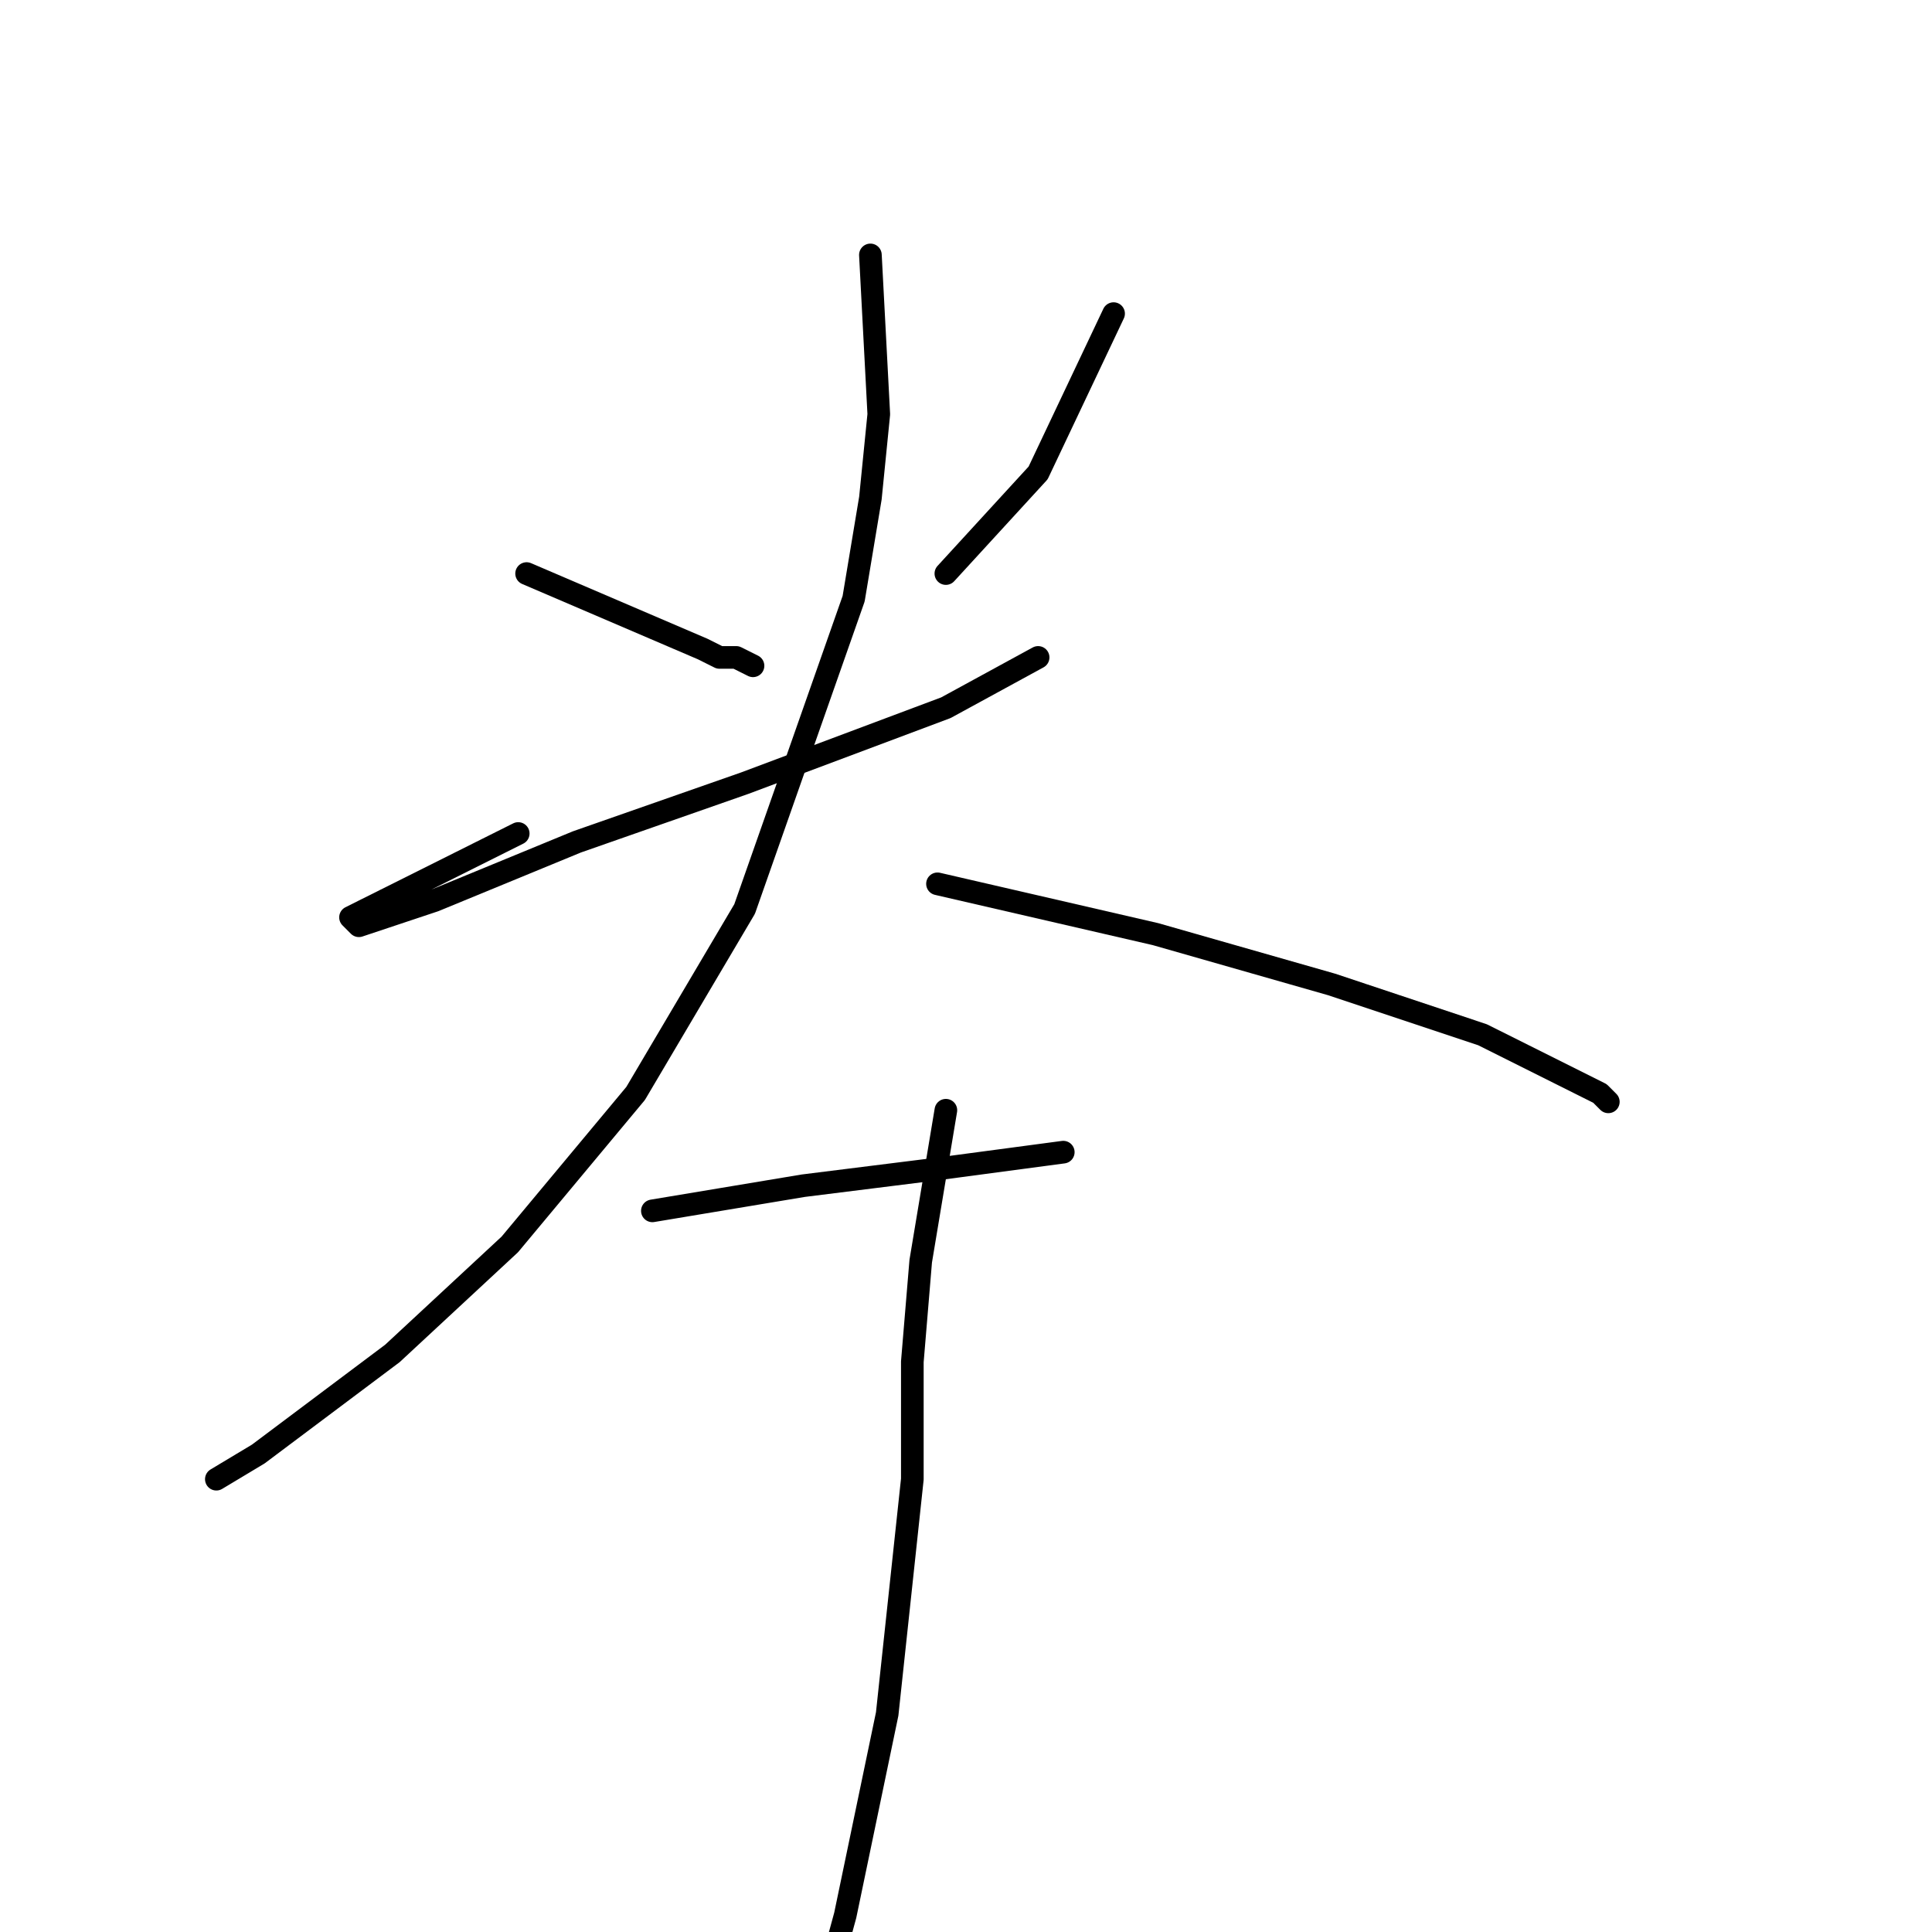 <?xml version="1.0" standalone="no"?>
    <svg width="256" height="256" xmlns="http://www.w3.org/2000/svg" version="1.1">
    <polyline stroke="black" stroke-width="3" stroke-linecap="round" fill="transparent" stroke-linejoin="round" points="69.778 76 93.111 86 95.333 87.111 97.556 87.111 99.778 88.222 99.778 88.222 " />
        <polyline stroke="black" stroke-width="3" stroke-linecap="round" fill="transparent" stroke-linejoin="round" points="147.556 41.556 137.556 62.667 125.333 76 125.333 76 " />
        <polyline stroke="black" stroke-width="3" stroke-linecap="round" fill="transparent" stroke-linejoin="round" points="68.667 110.444 48.667 120.444 46.445 121.556 47.556 122.667 57.556 119.333 76.445 111.556 98.667 103.778 125.333 93.778 137.556 87.111 137.556 87.111 " />
        <polyline stroke="black" stroke-width="3" stroke-linecap="round" fill="transparent" stroke-linejoin="round" points="115.333 33.778 116.444 54.889 115.333 66 113.111 79.333 98.667 120.444 84.222 144.889 67.556 164.889 52 179.333 34.222 192.667 28.667 196 28.667 196 " />
        <polyline stroke="black" stroke-width="3" stroke-linecap="round" fill="transparent" stroke-linejoin="round" points="124.222 117.111 153.111 123.778 176.444 130.444 196.444 137.111 212 144.889 213.111 146 213.111 146 " />
        <polyline stroke="black" stroke-width="3" stroke-linecap="round" fill="transparent" stroke-linejoin="round" points="86.444 160.444 106.444 157.111 115.333 156 124.222 154.889 140.889 152.667 140.889 152.667 " />
        <polyline stroke="black" stroke-width="3" stroke-linecap="round" fill="transparent" stroke-linejoin="round" points="125.333 147.111 122 167.111 120.889 180.444 120.889 196 117.556 227.111 112 253.778 108.667 266 108.667 266 " />
        </svg>